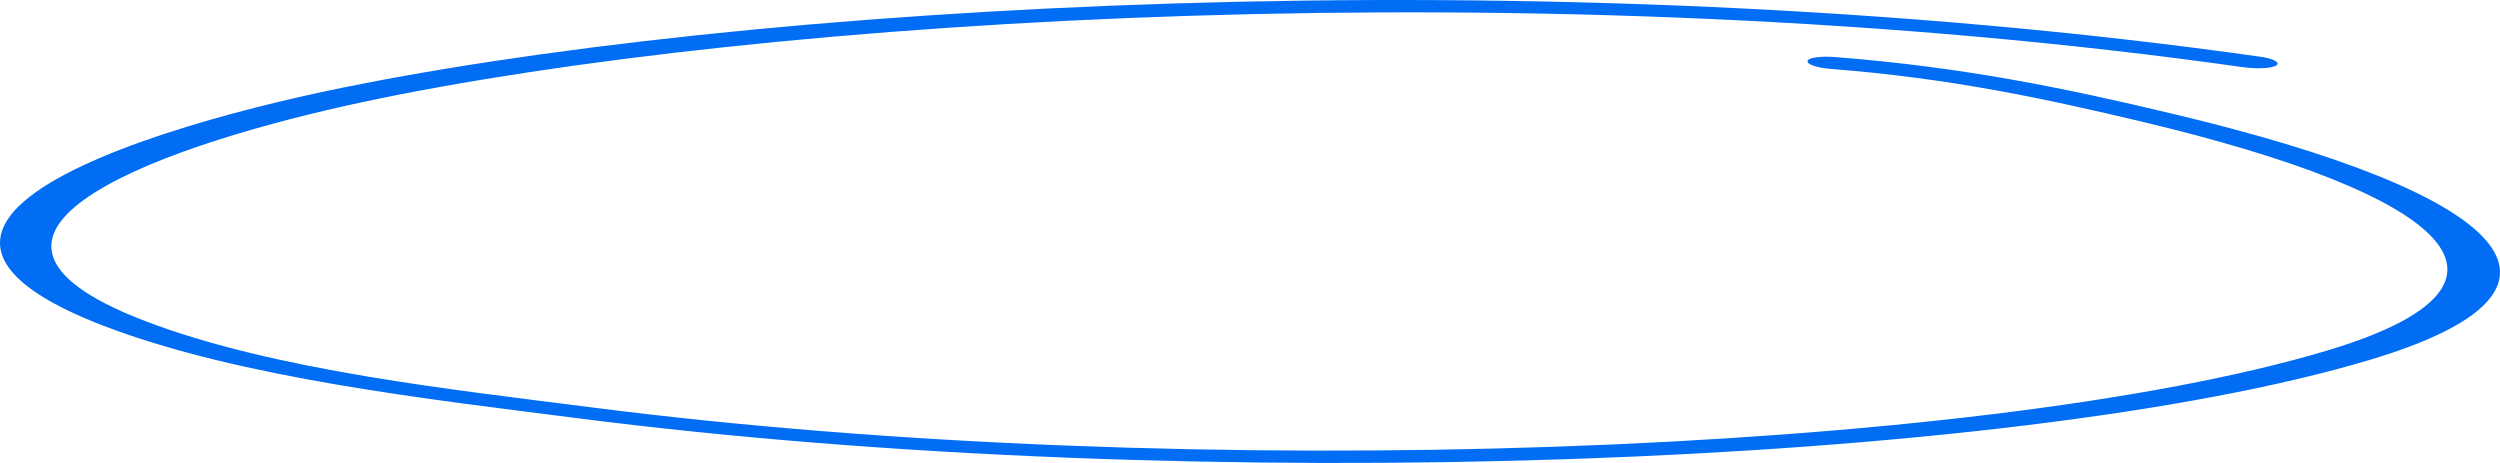 <svg width="432" height="80" viewBox="0 0 432 80" fill="none" xmlns="http://www.w3.org/2000/svg">
<path fill-rule="evenodd" clip-rule="evenodd" d="M316.366 11.91C337.207 13.531 353.576 17.101 369.92 20.977C423.52 33.7 440.49 49.097 402.026 60.609C342.218 78.451 206.02 83.759 101.912 70.353C78.855 67.391 47.582 64.062 25.183 55.517C4.347 47.571 5.906 39.852 16.331 33.295C26.95 26.568 46.79 21.037 62.499 17.675C131.179 3.019 266.934 -5.489 387.58 11.609C390.062 11.949 392.584 11.81 393.345 11.308C394.105 10.805 392.906 10.135 390.603 9.807C266.413 -7.792 126.348 0.808 55.659 15.891C36.112 20.085 10.37 27.538 2.431 36.476C-2.935 42.589 -0.112 49.383 17.942 56.317C41.727 65.415 74.946 69.071 99.421 72.22C206.899 86.063 347.766 80.644 409.418 62.21C450.825 49.841 432.879 33.296 375.238 19.619C357.666 15.425 339.702 11.617 317.08 9.859C314.586 9.665 312.409 9.968 312.359 10.544C312.132 11.108 314.05 11.728 316.366 11.91Z" fill="#016DF4"/>
</svg>